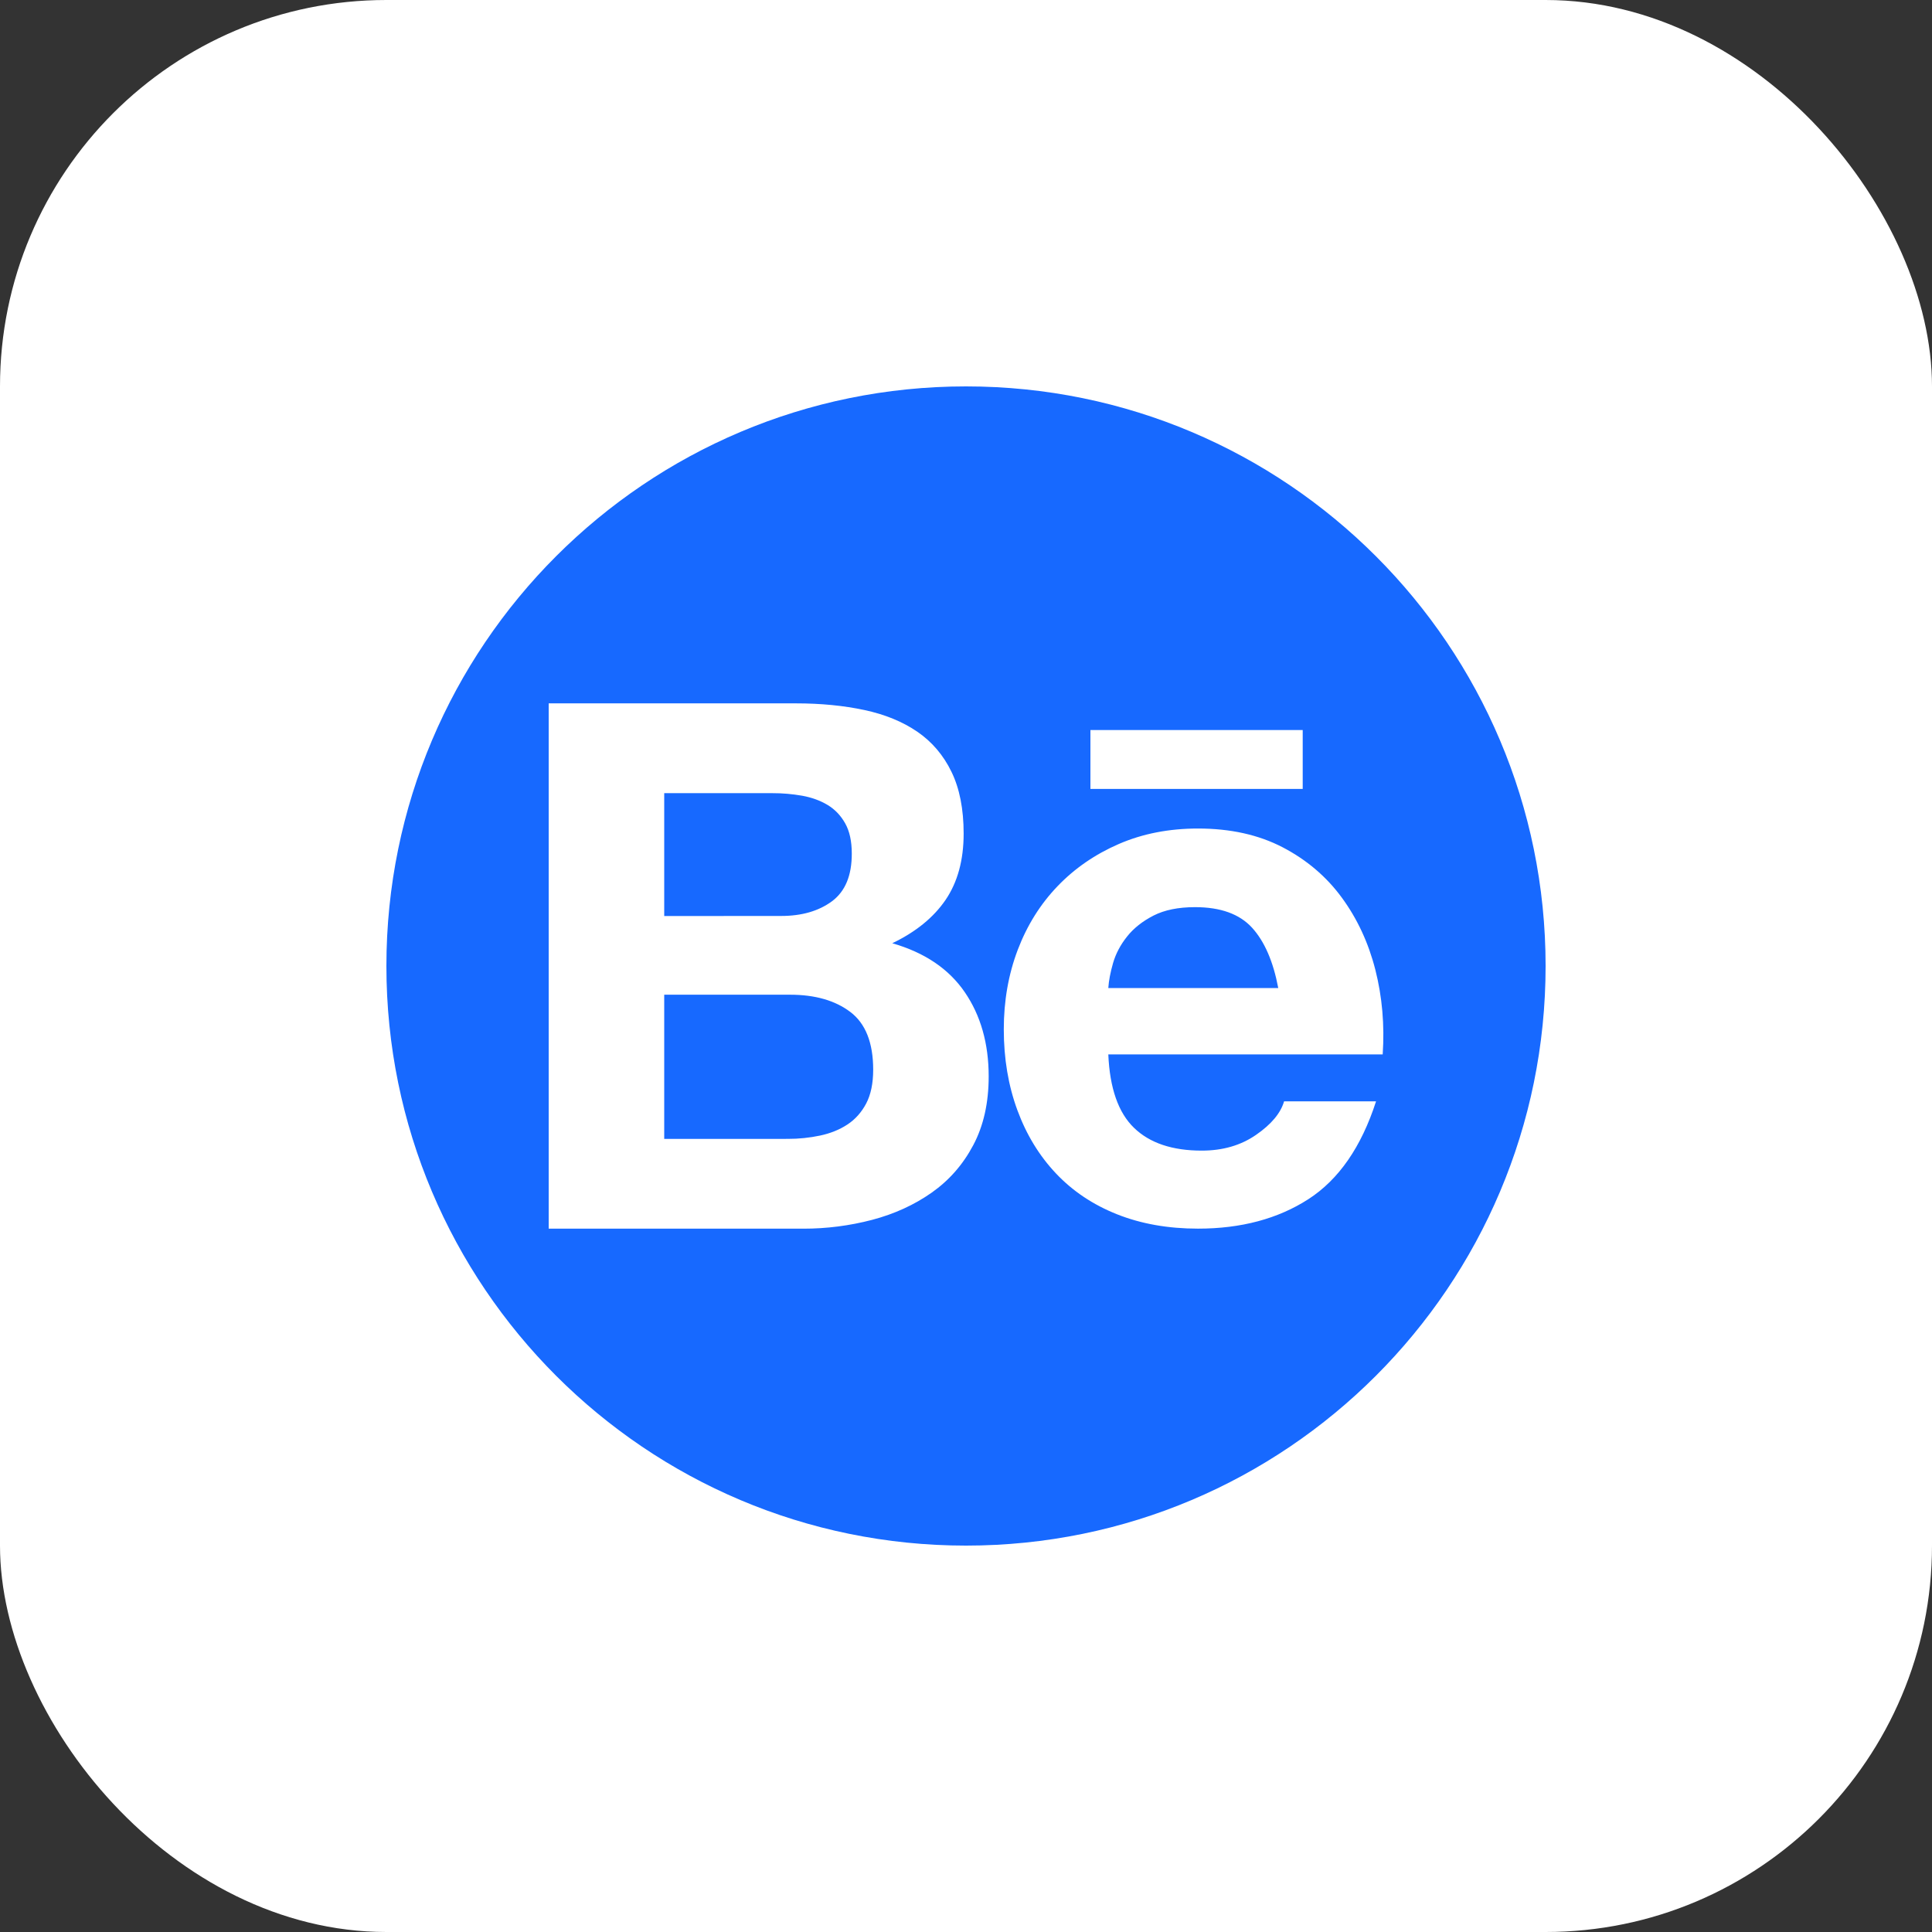 <svg width="50" height="50" viewBox="0 0 50 50" fill="none" xmlns="http://www.w3.org/2000/svg">
<rect x="0" y="0" width="50" height="50" fill="#333333" stroke="none"/>
<rect width="50" height="50" rx="10" fill="white"/>
<g clip-path="url(#clip0_529_281)">
<path d="M25 40C33.284 40 40 33.284 40 25C40 16.716 33.284 10 25 10C16.716 10 10 16.716 10 25C10 33.284 16.716 40 25 40Z" fill="#1769FF"/>
<path d="M20.597 18.203C21.244 18.203 21.834 18.261 22.368 18.375C22.902 18.489 23.358 18.676 23.739 18.936C24.119 19.197 24.414 19.542 24.624 19.974C24.834 20.406 24.939 20.939 24.939 21.574C24.939 22.259 24.783 22.83 24.472 23.288C24.161 23.745 23.7 24.119 23.092 24.411C23.93 24.652 24.555 25.074 24.968 25.677C25.38 26.279 25.587 27.006 25.587 27.857C25.587 28.542 25.454 29.136 25.187 29.638C24.921 30.14 24.562 30.549 24.111 30.866C23.66 31.183 23.146 31.418 22.569 31.57C21.988 31.722 21.389 31.799 20.789 31.798H14.2V18.203H20.597ZM20.217 23.705C20.75 23.705 21.188 23.578 21.531 23.325C21.874 23.07 22.046 22.659 22.044 22.087C22.044 21.771 21.987 21.51 21.873 21.308C21.759 21.105 21.606 20.945 21.416 20.831C21.225 20.717 21.006 20.638 20.759 20.593C20.505 20.549 20.247 20.526 19.988 20.527H17.19V23.707L20.217 23.705ZM20.388 29.474C20.67 29.475 20.951 29.446 21.226 29.388C21.492 29.331 21.728 29.236 21.93 29.103C22.133 28.97 22.295 28.788 22.416 28.56C22.536 28.332 22.598 28.04 22.598 27.684C22.598 26.987 22.401 26.488 22.007 26.19C21.614 25.892 21.093 25.743 20.446 25.743H17.19V29.475L20.388 29.474ZM29.348 29.188C29.753 29.581 30.338 29.778 31.1 29.778C31.646 29.778 32.115 29.642 32.508 29.369C32.902 29.097 33.143 28.808 33.232 28.503H35.612C35.231 29.683 34.647 30.527 33.86 31.035C33.072 31.542 32.121 31.797 31.004 31.797C30.23 31.797 29.531 31.673 28.91 31.426C28.288 31.179 27.761 30.826 27.329 30.369C26.897 29.912 26.564 29.367 26.33 28.732C26.096 28.097 25.978 27.399 25.978 26.638C25.978 25.902 26.098 25.217 26.339 24.582C26.58 23.948 26.924 23.399 27.368 22.936C27.812 22.473 28.342 22.108 28.958 21.841C29.573 21.575 30.256 21.442 31.005 21.442C31.842 21.442 32.572 21.604 33.195 21.928C33.816 22.252 34.328 22.686 34.727 23.232C35.127 23.778 35.416 24.4 35.594 25.098C35.771 25.797 35.835 26.526 35.784 27.288H28.683C28.72 28.161 28.942 28.796 29.348 29.188ZM32.404 24.01C32.08 23.655 31.588 23.477 30.928 23.477C30.496 23.477 30.137 23.55 29.853 23.695C29.567 23.842 29.339 24.022 29.168 24.238C28.996 24.454 28.876 24.682 28.806 24.923C28.737 25.164 28.695 25.38 28.683 25.57H33.081C32.952 24.886 32.727 24.365 32.404 24.01ZM28.22 18.893H33.714V20.417H28.22V18.893Z" fill="white"/>
</g>
<defs>
<clipPath id="clip0_529_281">
<rect width="30" height="30" fill="white" transform="translate(10 10)"/>
</clipPath>
</defs>
</svg>
